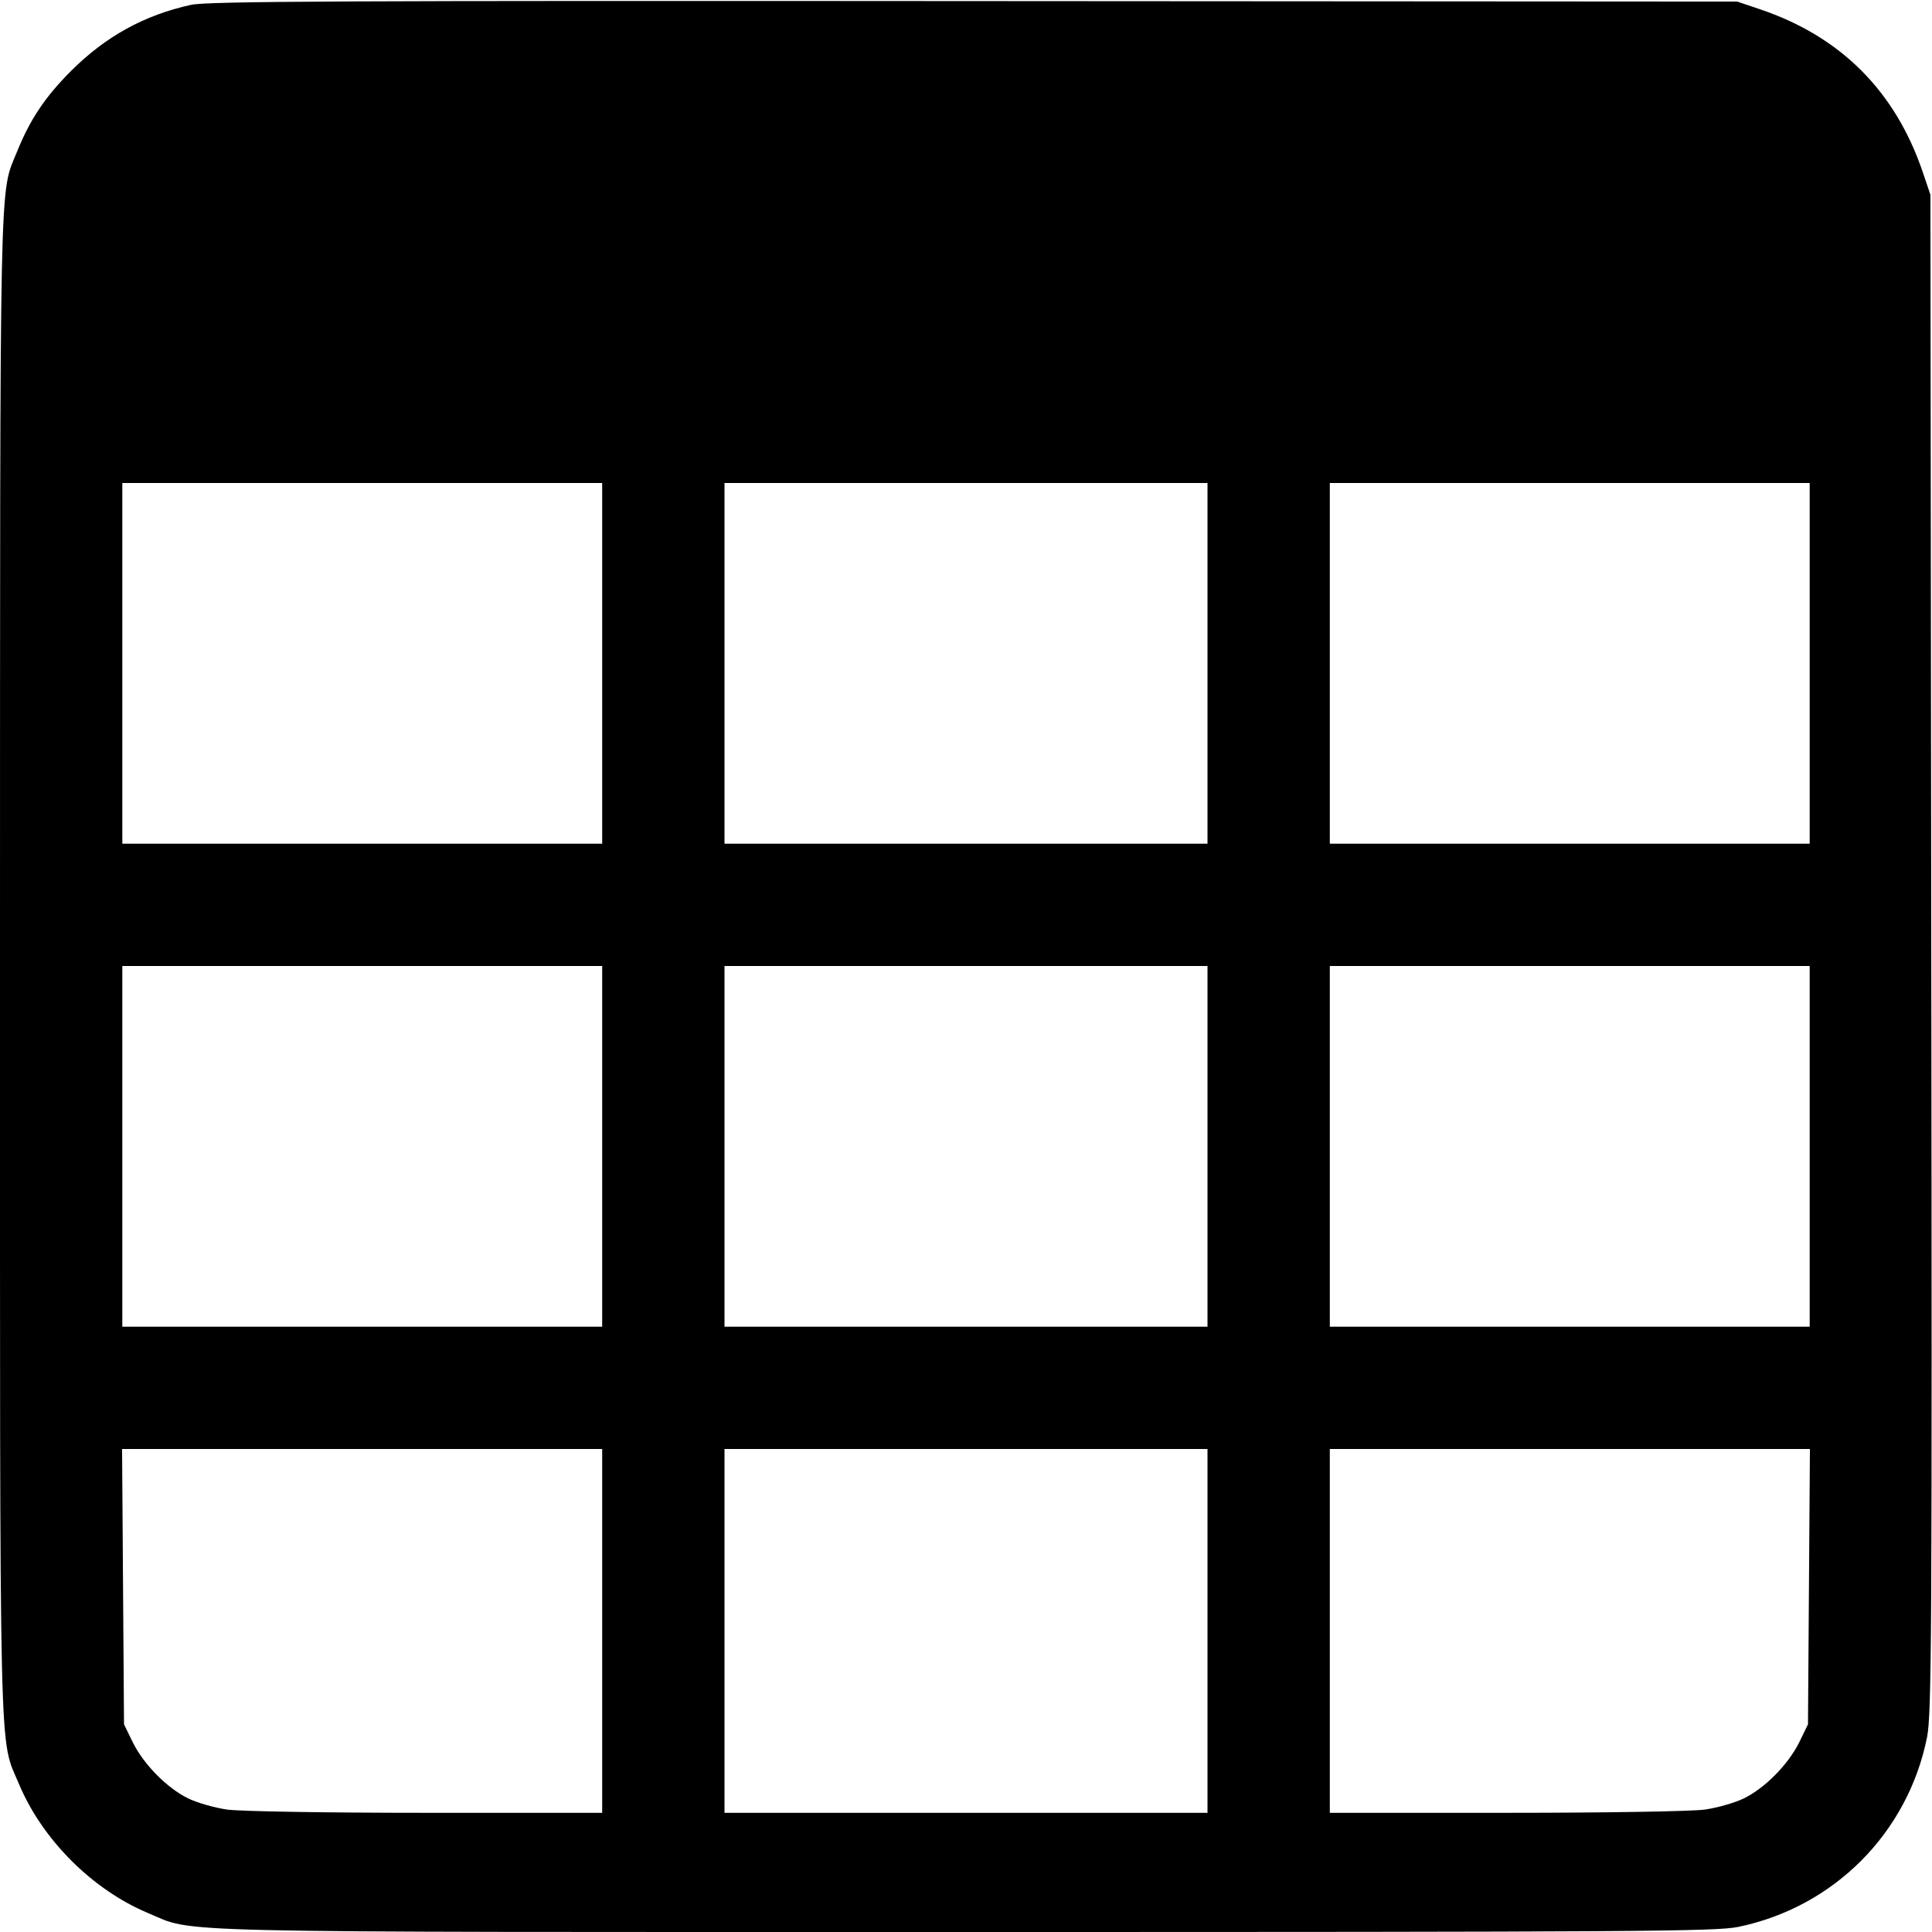<svg class="bi bi-table" width="1em" height="1em" viewBox="0 0 16 16" fill="currentColor" xmlns="http://www.w3.org/2000/svg"><path d="M1.583 0.040 C 1.197 0.124,0.875 0.301,0.588 0.588 C 0.374 0.802,0.249 0.989,0.142 1.254 C -0.007 1.622,0.001 1.263,0.000 7.981 C -0.000 14.796,-0.010 14.375,0.157 14.774 C 0.350 15.235,0.765 15.650,1.226 15.843 C 1.625 16.010,1.207 16.000,8.000 16.000 C 13.536 16.000,14.211 15.996,14.394 15.958 C 15.187 15.795,15.800 15.180,15.959 14.387 C 15.997 14.194,16.001 13.563,15.994 7.893 L 15.987 1.613 15.924 1.427 C 15.696 0.754,15.243 0.301,14.573 0.076 L 14.387 0.013 8.067 0.009 C 2.869 0.005,1.718 0.010,1.583 0.040 M4.987 5.493 L 4.987 6.987 3.000 6.987 L 1.013 6.987 1.013 5.493 L 1.013 4.000 3.000 4.000 L 4.987 4.000 4.987 5.493 M10.000 5.493 L 10.000 6.987 8.000 6.987 L 6.000 6.987 6.000 5.493 L 6.000 4.000 8.000 4.000 L 10.000 4.000 10.000 5.493 M14.987 5.493 L 14.987 6.987 13.000 6.987 L 11.013 6.987 11.013 5.493 L 11.013 4.000 13.000 4.000 L 14.987 4.000 14.987 5.493 M4.987 9.493 L 4.987 10.987 3.000 10.987 L 1.013 10.987 1.013 9.493 L 1.013 8.000 3.000 8.000 L 4.987 8.000 4.987 9.493 M10.000 9.493 L 10.000 10.987 8.000 10.987 L 6.000 10.987 6.000 9.493 L 6.000 8.000 8.000 8.000 L 10.000 8.000 10.000 9.493 M14.987 9.493 L 14.987 10.987 13.000 10.987 L 11.013 10.987 11.013 9.493 L 11.013 8.000 13.000 8.000 L 14.987 8.000 14.987 9.493 M4.987 13.507 L 4.987 15.013 3.527 15.013 C 2.699 15.013,1.986 15.001,1.880 14.986 C 1.777 14.971,1.633 14.930,1.559 14.894 C 1.383 14.808,1.190 14.612,1.099 14.428 L 1.027 14.280 1.019 13.140 L 1.011 12.000 2.999 12.000 L 4.987 12.000 4.987 13.507 M10.000 13.507 L 10.000 15.013 8.000 15.013 L 6.000 15.013 6.000 13.507 L 6.000 12.000 8.000 12.000 L 10.000 12.000 10.000 13.507 M14.981 13.140 L 14.973 14.280 14.901 14.428 C 14.810 14.612,14.617 14.808,14.441 14.894 C 14.367 14.930,14.223 14.971,14.120 14.986 C 14.014 15.001,13.301 15.013,12.473 15.013 L 11.013 15.013 11.013 13.507 L 11.013 12.000 13.001 12.000 L 14.989 12.000 14.981 13.140 " stroke="none" fill="black" fill-rule="evenodd"></path></svg>